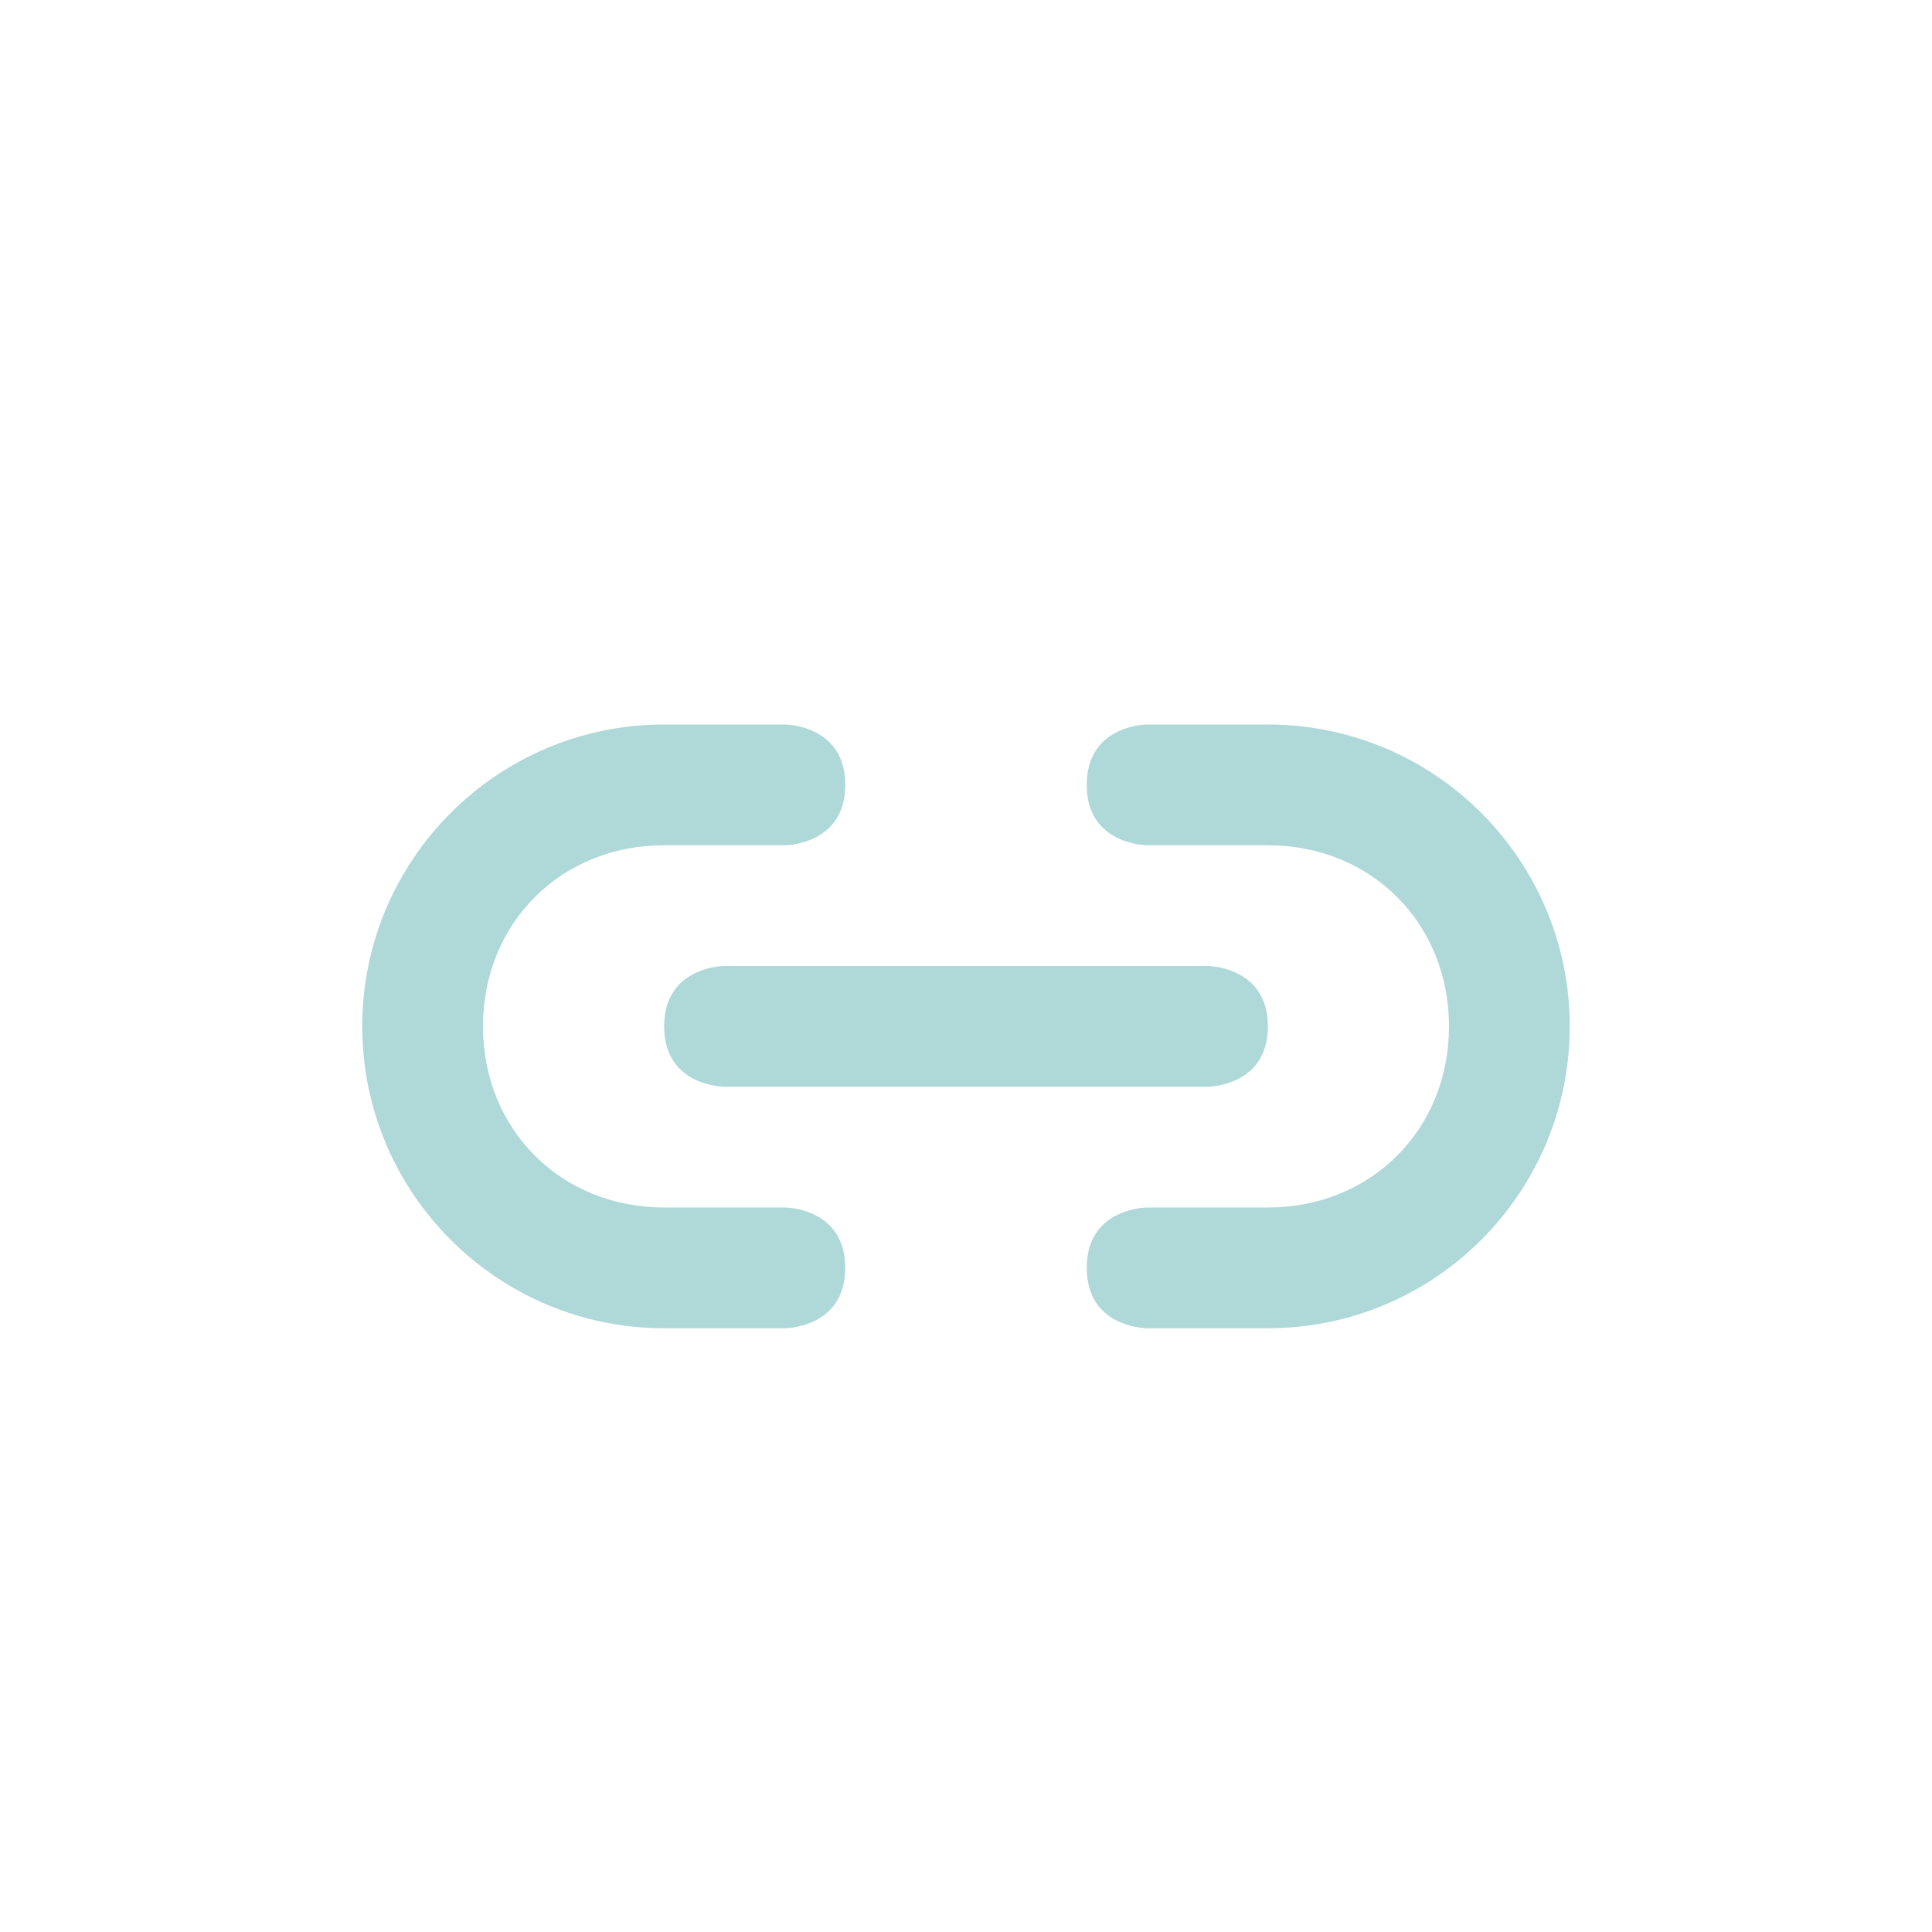 <svg width="16" height="16" viewBox="0 0 16 16" fill="none" xmlns="http://www.w3.org/2000/svg">
<path d="M4 8.5C4 7.645 4.645 7 5.5 7H6.5C6.5 7 7 7 7 6.5C7 6 6.5 6 6.5 6H5.5C4.12 6 3 7.12 3 8.5C3 9.88 4.12 11 5.5 11H6.5C6.5 11 7 11 7 10.5C7 10 6.5 10 6.5 10H5.5C4.645 10 4 9.355 4 8.5ZM6 9H10C10 9 10.5 9 10.5 8.5C10.5 8 10 8 10 8H6C6 8 5.5 8 5.5 8.5C5.5 9 6 9 6 9ZM10.5 6H9.5C9.5 6 9 6 9 6.5C9 7 9.5 7 9.5 7H10.5C11.355 7 12 7.645 12 8.5C12 9.355 11.355 10 10.5 10H9.5C9.5 10 9 10 9 10.5C9 11 9.5 11 9.5 11H10.5C11.88 11 13 9.88 13 8.5C13 7.12 11.88 6 10.5 6Z" fill="#AFD8D8"/>
</svg>
